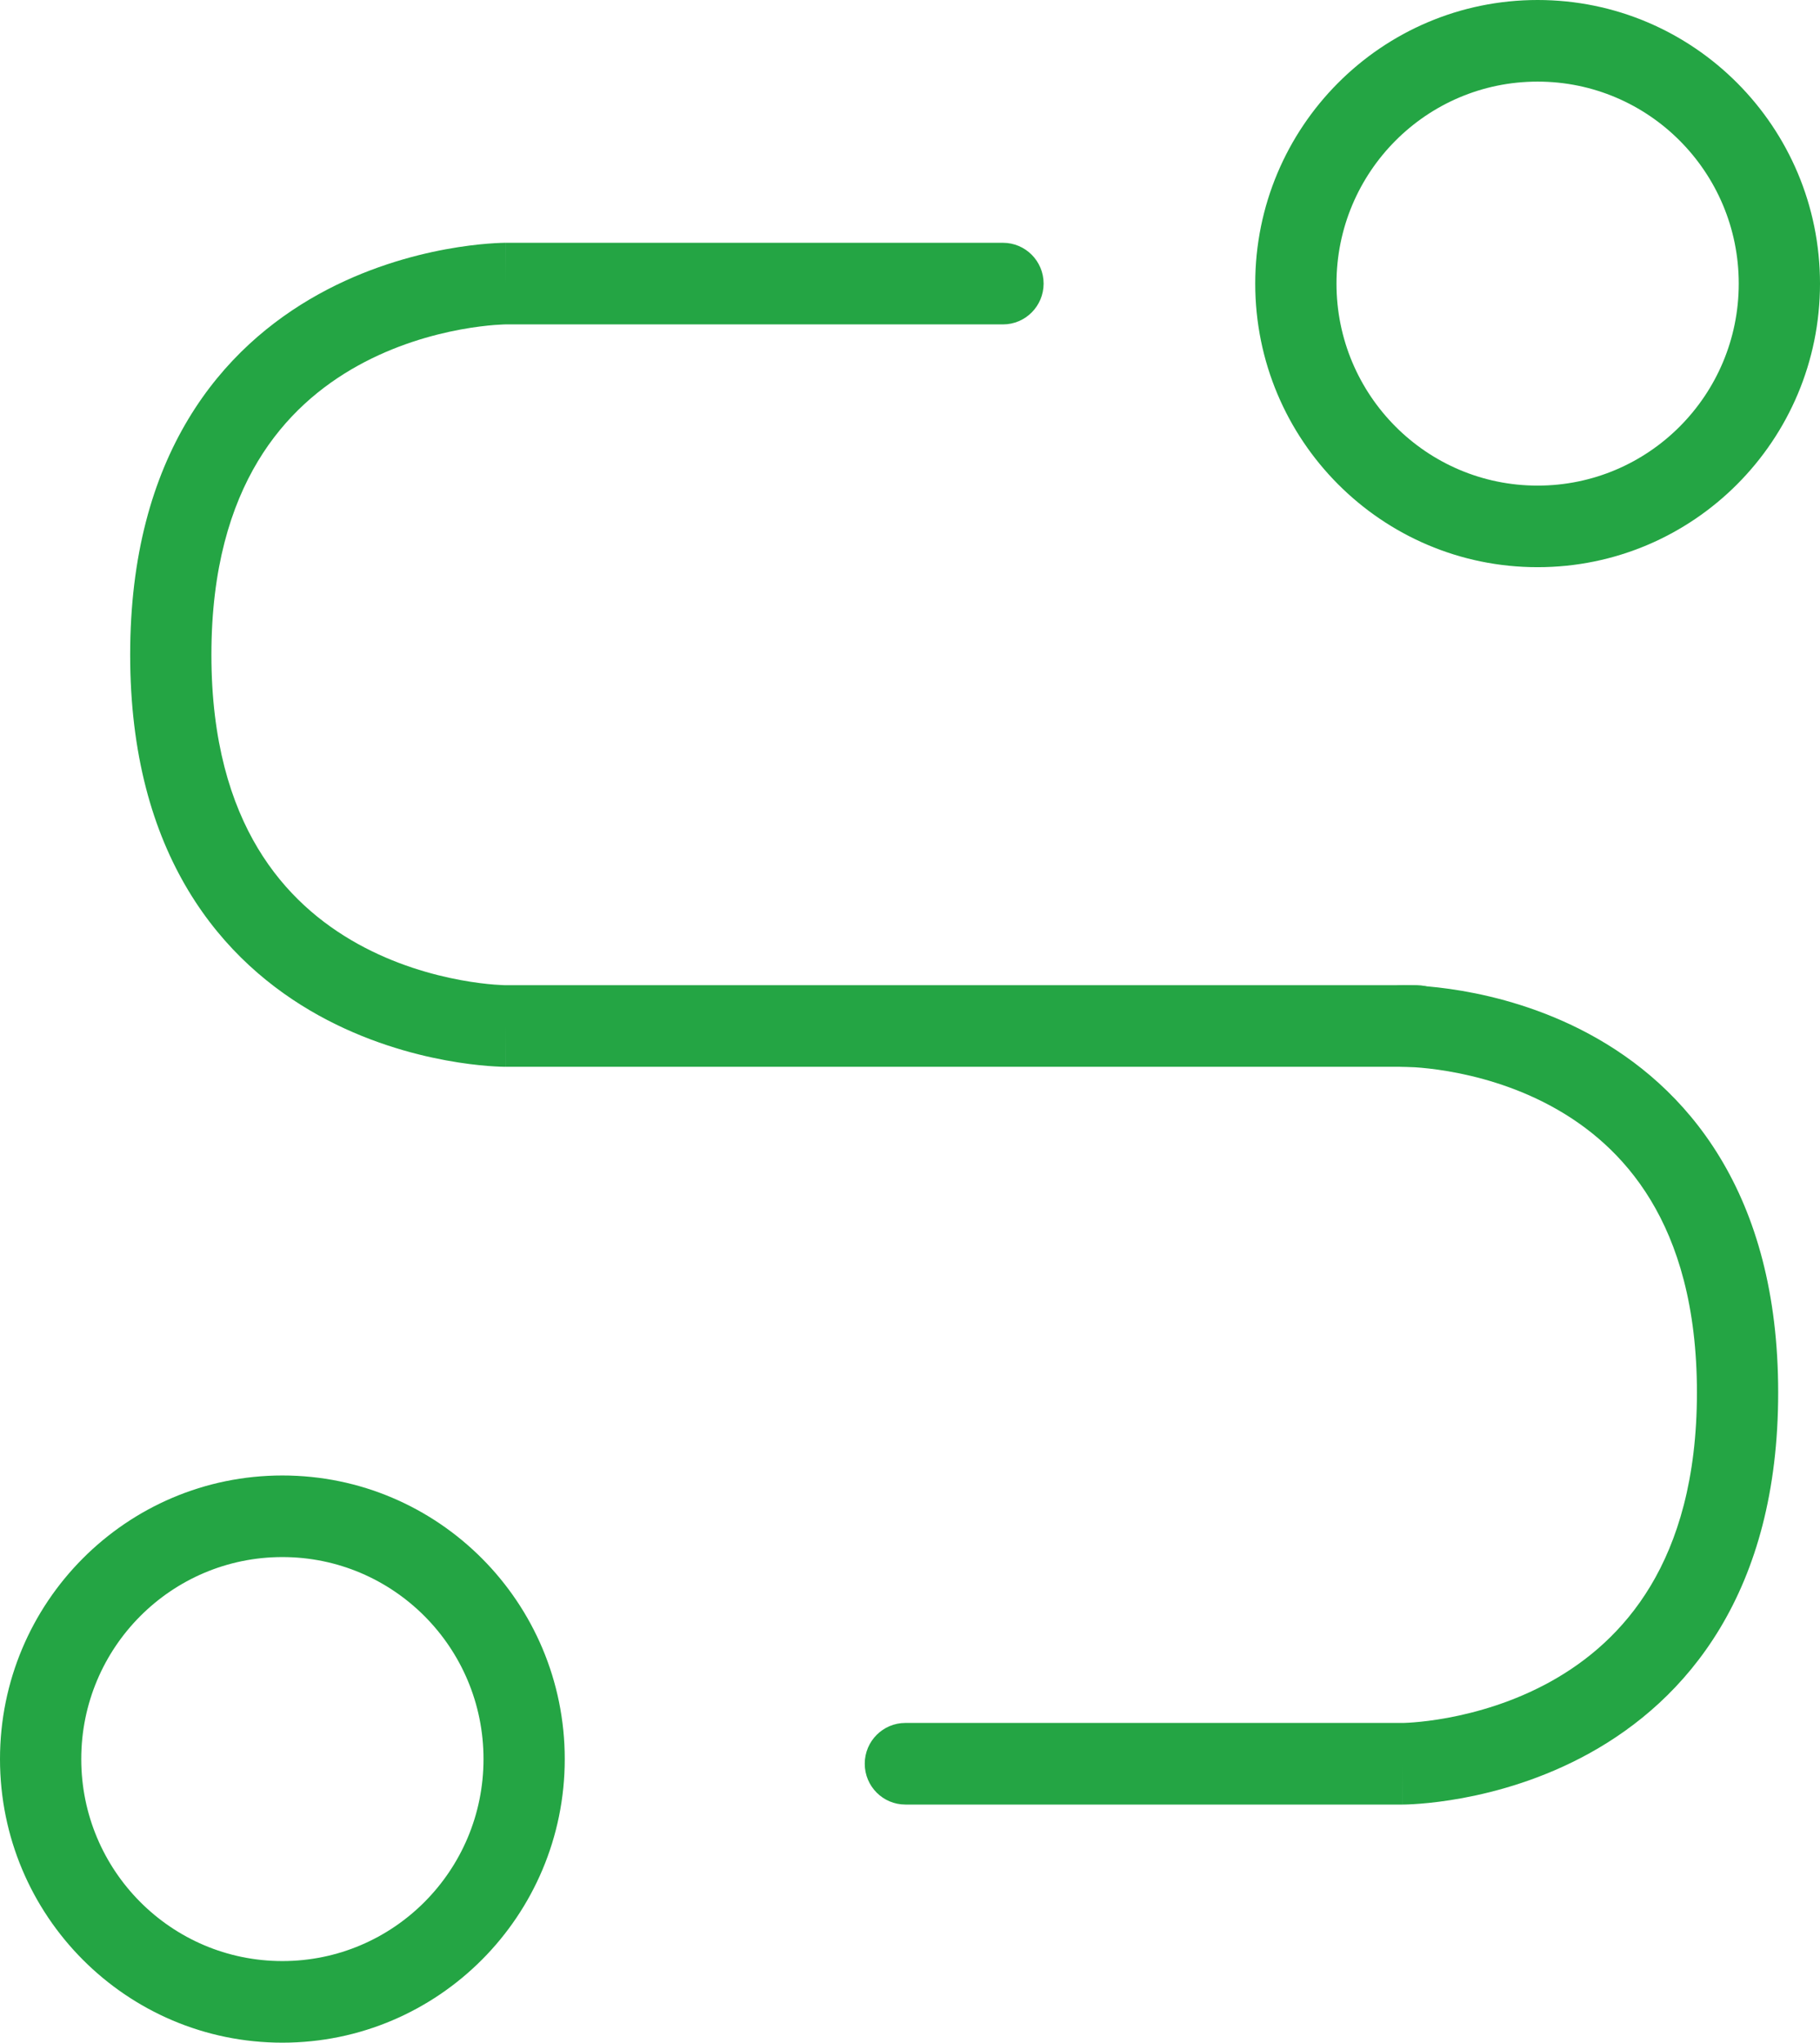 <svg width="90" height="101" viewBox="0 0 90 101" fill="none" xmlns="http://www.w3.org/2000/svg">
<path fill-rule="evenodd" clip-rule="evenodd" d="M76.036 4.035C70.543 4.035 66.09 8.507 66.09 14.023C66.09 19.539 70.543 24.011 76.036 24.011C81.529 24.011 85.982 19.539 85.982 14.023C85.982 8.507 81.529 4.035 76.036 4.035ZM62.072 14.023C62.072 6.278 68.324 0 76.036 0C83.748 0 90 6.278 90 14.023C90 21.767 83.748 28.045 76.036 28.045C68.324 28.045 62.072 21.767 62.072 14.023Z" fill="#24A544"/>
<path fill-rule="evenodd" clip-rule="evenodd" d="M13.964 76.989C8.471 76.989 4.018 81.461 4.018 86.977C4.018 92.493 8.471 96.965 13.964 96.965C19.457 96.965 23.91 92.493 23.91 86.977C23.91 81.461 19.457 76.989 13.964 76.989ZM0 86.977C0 79.233 6.252 72.955 13.964 72.955C21.676 72.955 27.927 79.233 27.927 86.977C27.927 94.722 21.676 101 13.964 101C6.252 101 0 94.722 0 86.977Z" fill="#24A544"/>
<path fill-rule="evenodd" clip-rule="evenodd" d="M24.998 12.005H49.598C50.707 12.005 51.607 12.908 51.607 14.022C51.607 15.136 50.707 16.04 49.598 16.04H25.003L24.987 16.04C24.968 16.04 24.934 16.041 24.886 16.043C24.791 16.046 24.642 16.054 24.445 16.069C24.051 16.101 23.474 16.164 22.776 16.293C21.37 16.553 19.521 17.069 17.693 18.083C15.876 19.09 14.091 20.581 12.752 22.808C11.415 25.032 10.454 28.102 10.454 32.377C10.454 36.651 11.415 39.721 12.752 41.945C14.091 44.172 15.876 45.663 17.693 46.67C19.521 47.684 21.37 48.2 22.776 48.46C23.474 48.589 24.051 48.653 24.445 48.684C24.642 48.699 24.791 48.707 24.886 48.71C24.934 48.712 24.968 48.713 24.987 48.713L25 48.713L25.002 48.713L25.003 48.713H70.059C71.168 48.713 72.068 49.617 72.068 50.731C72.068 51.845 71.168 52.748 70.059 52.748H24.998V50.731C24.998 52.748 24.997 52.748 24.996 52.748H24.993L24.987 52.748L24.969 52.748C24.955 52.748 24.937 52.748 24.915 52.747C24.871 52.746 24.812 52.745 24.738 52.742C24.591 52.737 24.385 52.726 24.129 52.706C23.618 52.666 22.901 52.586 22.048 52.428C20.35 52.114 18.061 51.483 15.751 50.203C13.43 48.916 11.076 46.965 9.312 44.03C7.546 41.092 6.437 37.279 6.437 32.377C6.437 27.473 7.546 23.661 9.312 20.723C11.076 17.788 13.43 15.838 15.751 14.55C18.061 13.27 20.35 12.639 22.048 12.325C22.901 12.167 23.618 12.088 24.129 12.047C24.385 12.027 24.591 12.016 24.738 12.011C24.812 12.008 24.871 12.007 24.915 12.006C24.937 12.005 24.955 12.005 24.969 12.005L24.987 12.005L24.993 12.005L24.996 12.005C24.997 12.005 24.998 12.005 24.998 14.022V12.005Z" fill="#24A544"/>
<path fill-rule="evenodd" clip-rule="evenodd" d="M69.37 89.226L44.77 89.226C43.661 89.226 42.762 88.322 42.762 87.208C42.762 86.094 43.661 85.191 44.77 85.191L69.365 85.191L69.382 85.191C69.401 85.19 69.434 85.189 69.482 85.188C69.577 85.184 69.727 85.177 69.923 85.161C70.317 85.13 70.894 85.066 71.593 84.937C72.998 84.677 74.847 84.161 76.675 83.148C78.492 82.141 80.277 80.65 81.617 78.422C82.954 76.198 83.914 73.128 83.914 68.854C83.914 64.579 82.954 61.527 81.62 59.328C80.285 57.127 78.506 55.665 76.694 54.686C74.87 53.7 73.024 53.21 71.619 52.97C70.921 52.851 70.344 52.795 69.951 52.77C69.754 52.757 69.605 52.752 69.51 52.749C69.462 52.748 69.428 52.748 69.409 52.748L69.392 52.748L69.396 52.748C68.287 52.762 67.376 51.872 67.361 50.759C67.346 49.645 68.233 48.729 69.342 48.713L69.37 50.731C69.342 48.713 69.343 48.713 69.344 48.713L69.347 48.713L69.354 48.713L69.372 48.713C69.385 48.713 69.403 48.713 69.425 48.713C69.469 48.713 69.528 48.714 69.602 48.716C69.749 48.719 69.955 48.727 70.211 48.743C70.723 48.777 71.439 48.847 72.293 48.992C73.992 49.283 76.284 49.882 78.598 51.133C80.924 52.39 83.284 54.313 85.052 57.23C86.823 60.15 87.932 63.951 87.932 68.854C87.932 73.757 86.823 77.57 85.056 80.508C83.292 83.442 80.939 85.393 78.617 86.68C76.307 87.961 74.018 88.592 72.32 88.906C71.467 89.063 70.751 89.143 70.239 89.183C69.983 89.204 69.777 89.214 69.63 89.22C69.556 89.222 69.497 89.224 69.453 89.225C69.431 89.225 69.413 89.225 69.4 89.225L69.382 89.226L69.375 89.226L69.372 89.226C69.371 89.226 69.37 89.226 69.37 87.208L69.37 89.226Z" fill="#24A544"/>
</svg>
